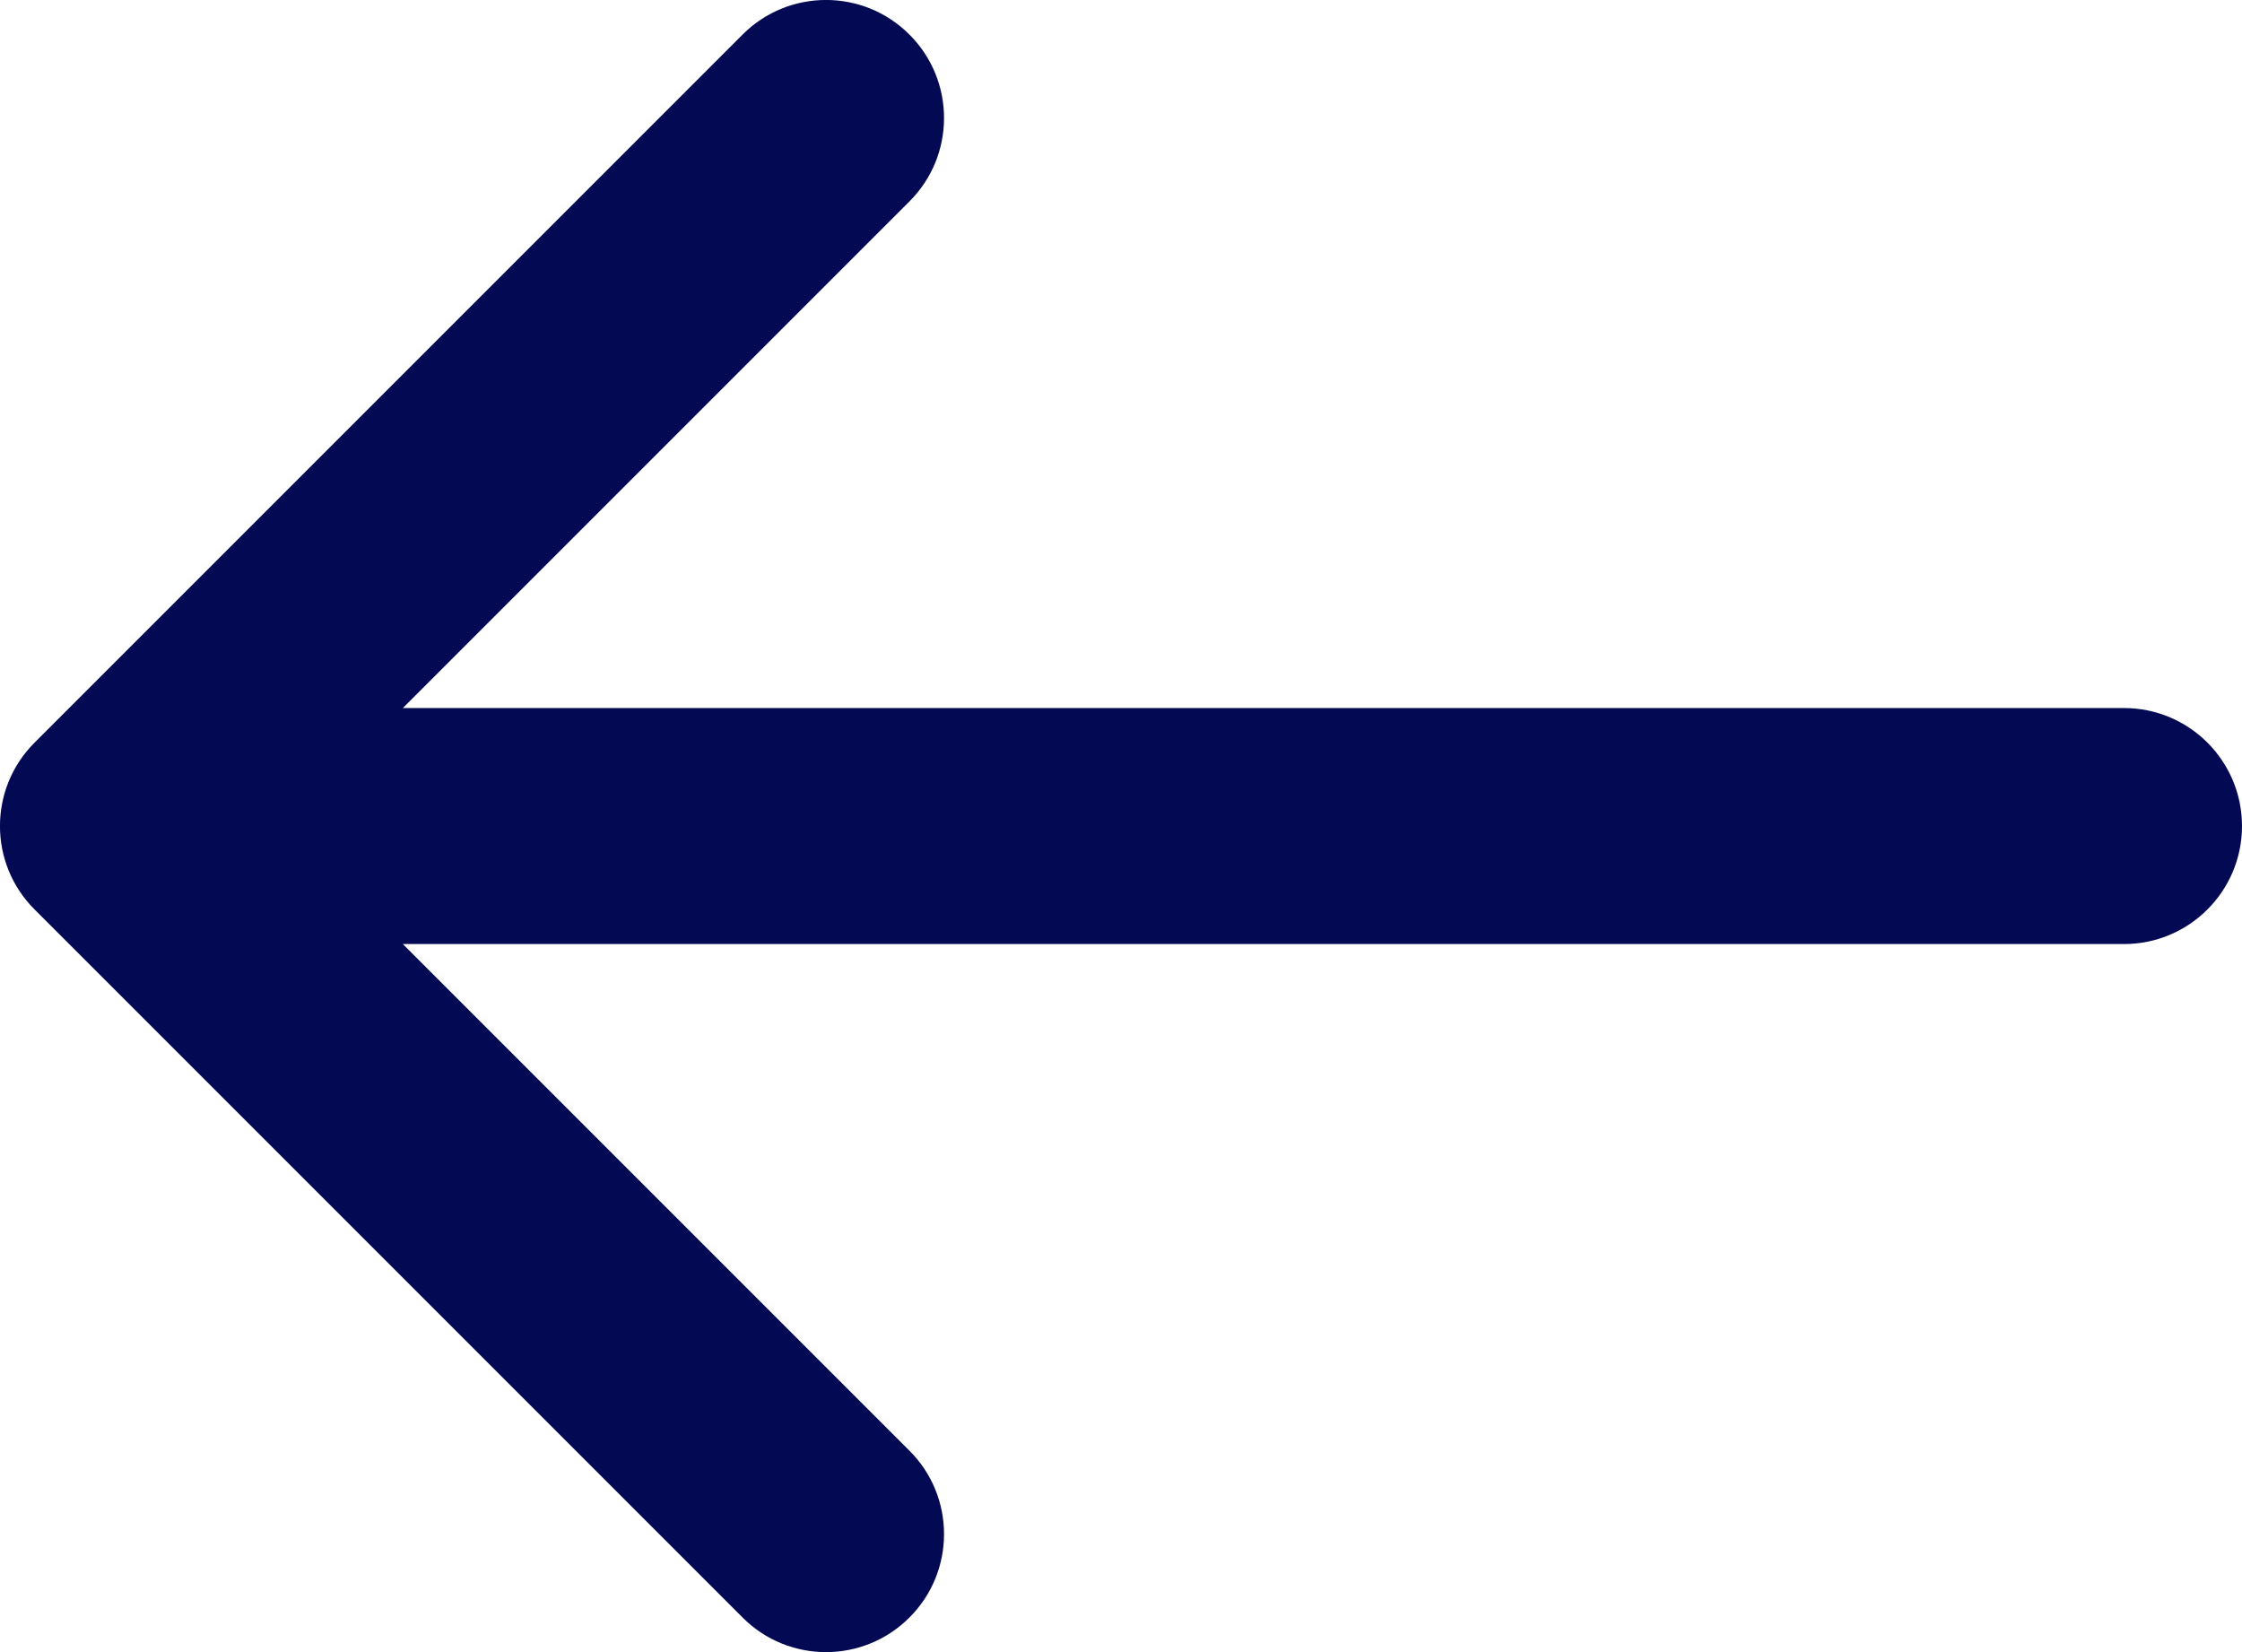 <svg width="19" height="14" viewBox="0 0 19 14" fill="none" xmlns="http://www.w3.org/2000/svg">
  <path d="M7.707 0.293C8.098 0.683 8.098 1.317 7.707 1.707L3.414 6H18C18.552 6 19 6.448 19 7C19 7.552 18.552 8 18 8H3.414L7.707 12.293C8.098 12.683 8.098 13.317 7.707 13.707C7.317 14.098 6.683 14.098 6.293 13.707L0.293 7.707C-0.098 7.317 -0.098 6.683 0.293 6.293L6.293 0.293C6.683 -0.098 7.317 -0.098 7.707 0.293Z" fill="#030953"/>
</svg>
